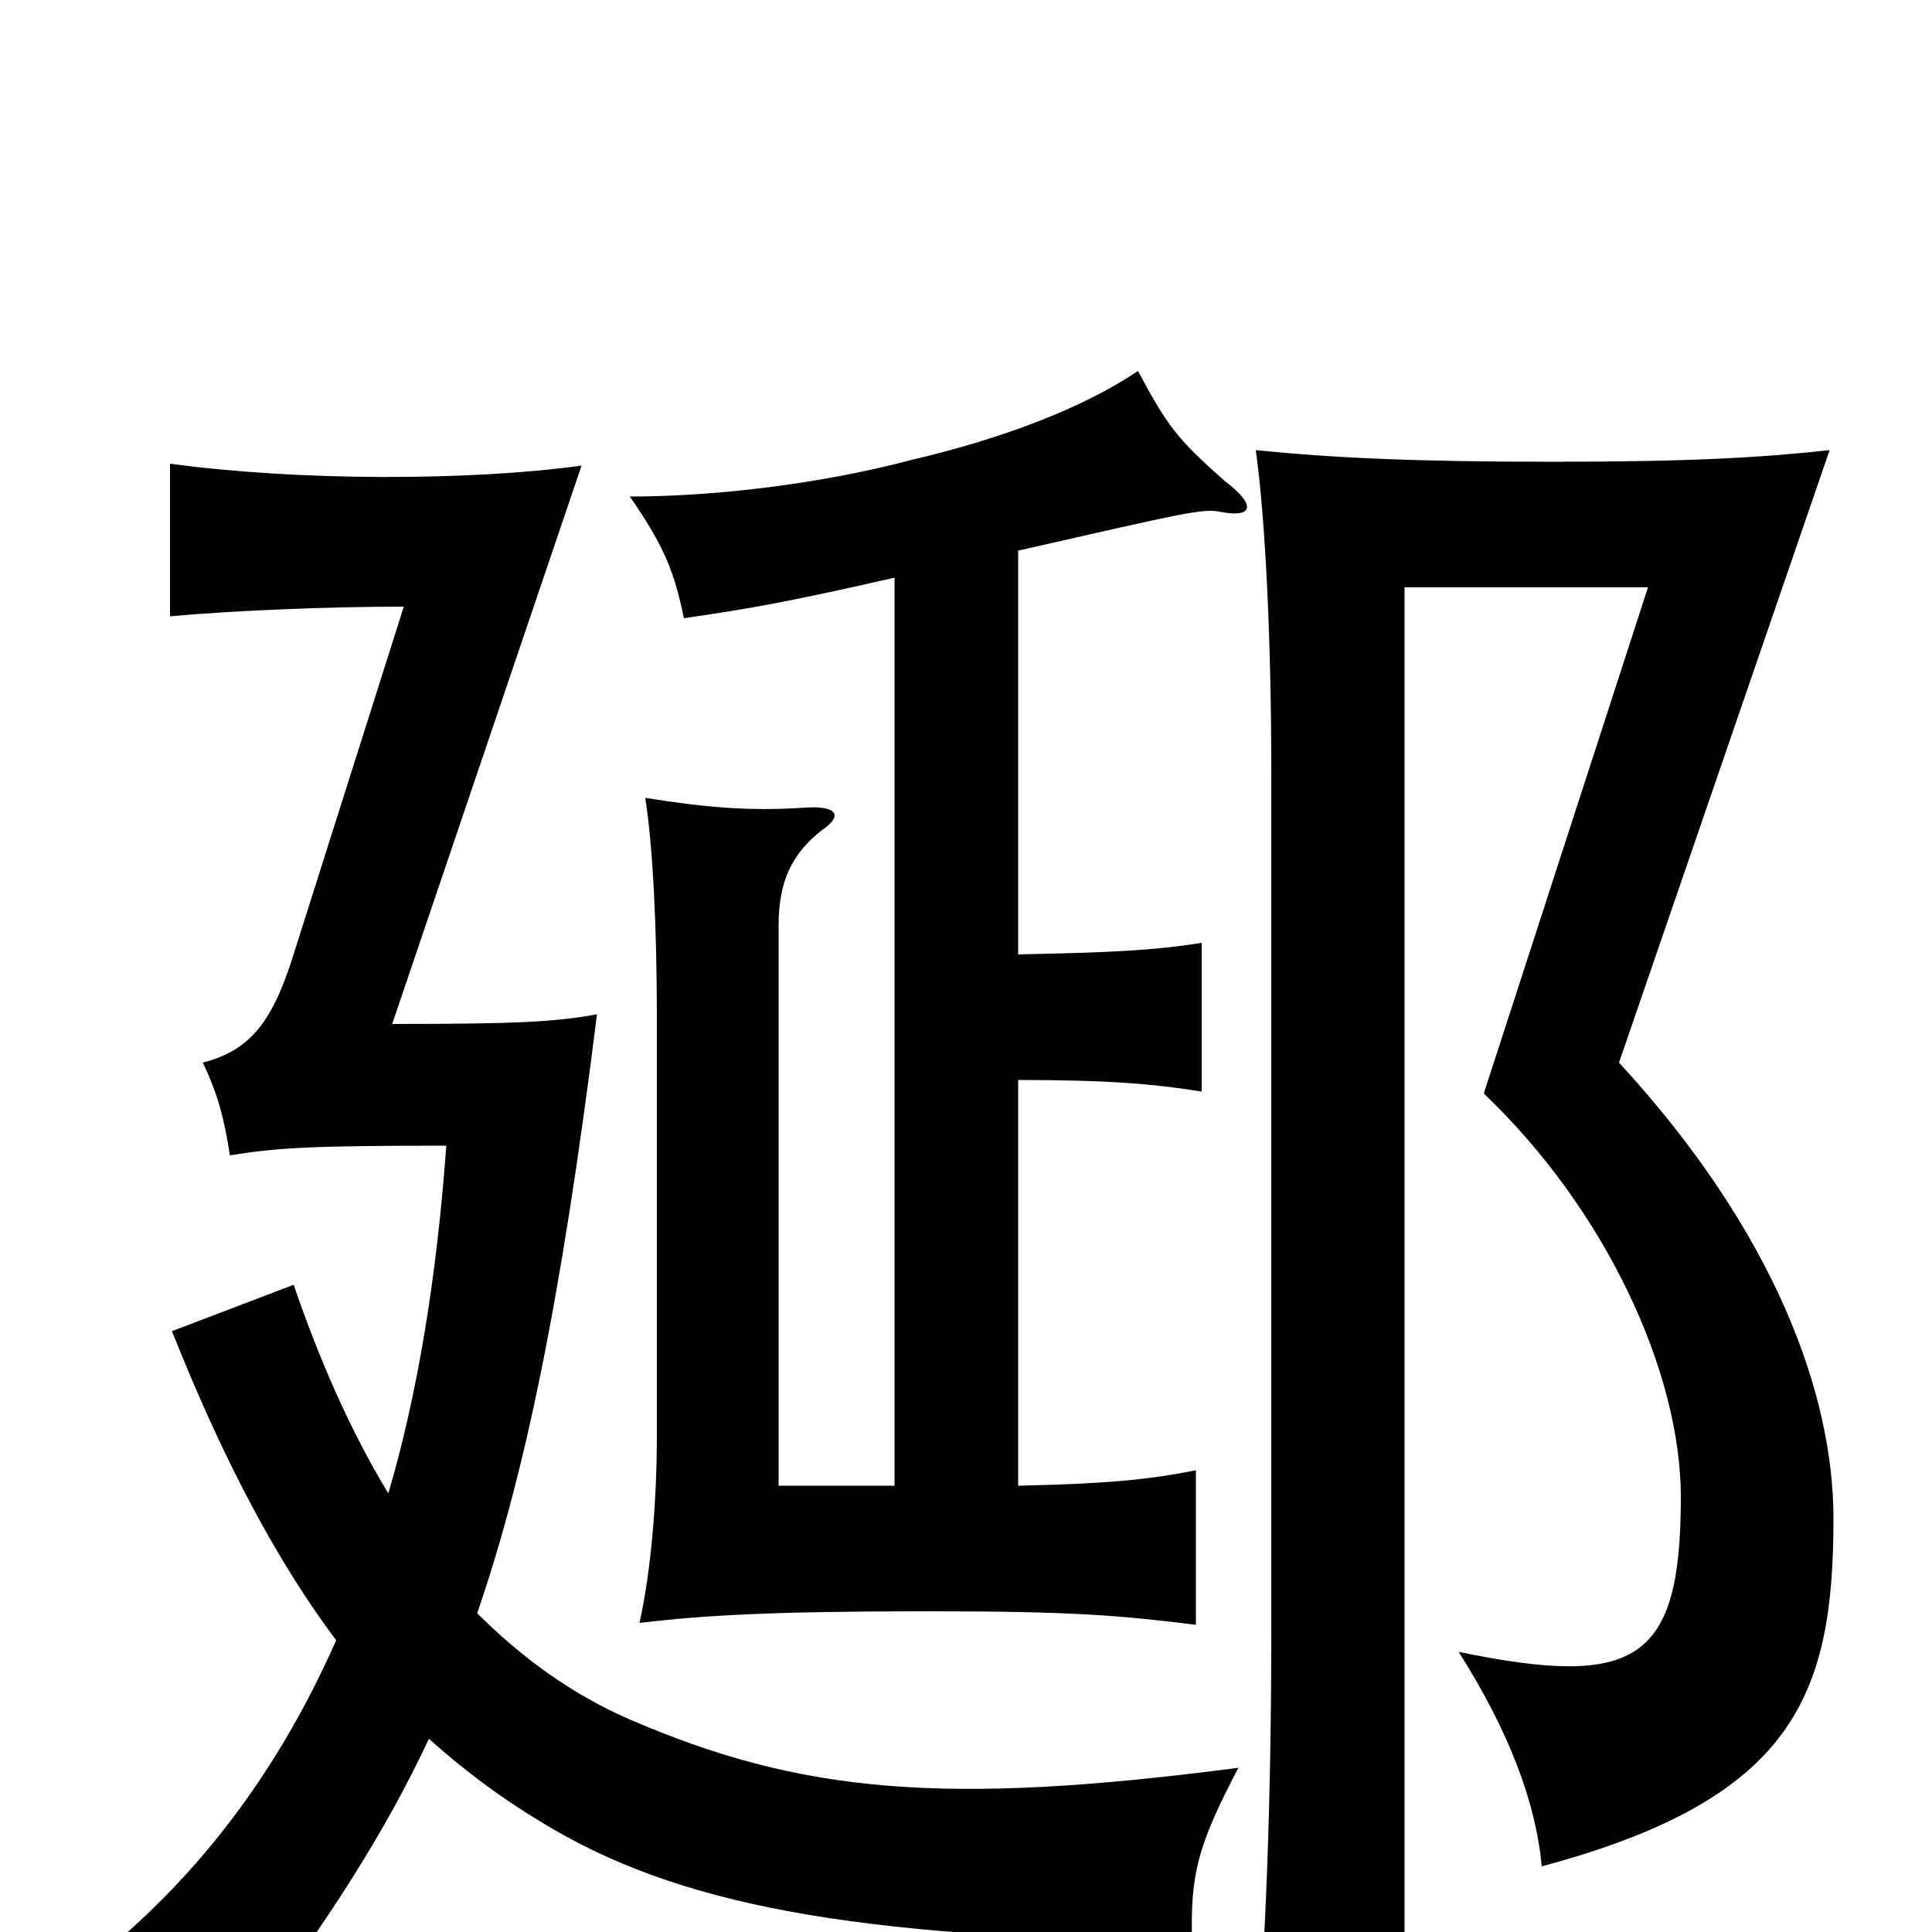 <svg xmlns="http://www.w3.org/2000/svg" viewBox="0 -1000 1000 1000">
	<path fill="#000000" d="M949 -214C949 -278 919 -362 838 -450L947 -767C910 -763 874 -761 803 -761C732 -761 690 -763 650 -767C655 -731 658 -668 658 -602V-153C658 -68 655 13 649 80H727V-696H853L768 -434C831 -374 870 -290 870 -225C870 -140 847 -126 755 -145C781 -104 795 -67 798 -34C929 -69 949 -123 949 -214ZM222 -100C241 -83 260 -69 280 -57C350 -14 441 3 617 5C616 -30 620 -45 641 -85C488 -65 414 -72 326 -110C296 -123 270 -142 247 -165C271 -235 290 -323 309 -475C287 -471 267 -470 203 -470L301 -759C243 -751 154 -751 88 -760V-681C121 -684 170 -686 209 -686L151 -503C140 -469 128 -456 105 -450C113 -433 116 -421 119 -402C144 -406 161 -407 231 -407C226 -338 216 -278 201 -227C181 -260 165 -297 152 -335L89 -311C116 -243 144 -191 174 -151C140 -74 94 -20 42 20C78 26 104 35 125 54C171 -7 200 -53 222 -100ZM527 -715C615 -735 623 -737 632 -735C648 -732 651 -738 634 -751C609 -773 604 -780 589 -808C561 -789 519 -773 472 -762C423 -749 368 -743 326 -743C344 -717 349 -704 354 -680C388 -685 406 -688 463 -701V-231H403V-521C403 -544 410 -558 425 -570C437 -578 433 -583 417 -582C388 -580 366 -582 334 -587C338 -561 340 -520 340 -472V-258C340 -223 337 -187 331 -160C365 -164 400 -166 481 -166C554 -166 579 -164 619 -159V-239C594 -234 572 -232 527 -231V-441C574 -441 597 -439 622 -435V-512C597 -508 575 -507 527 -506Z"/>
</svg>